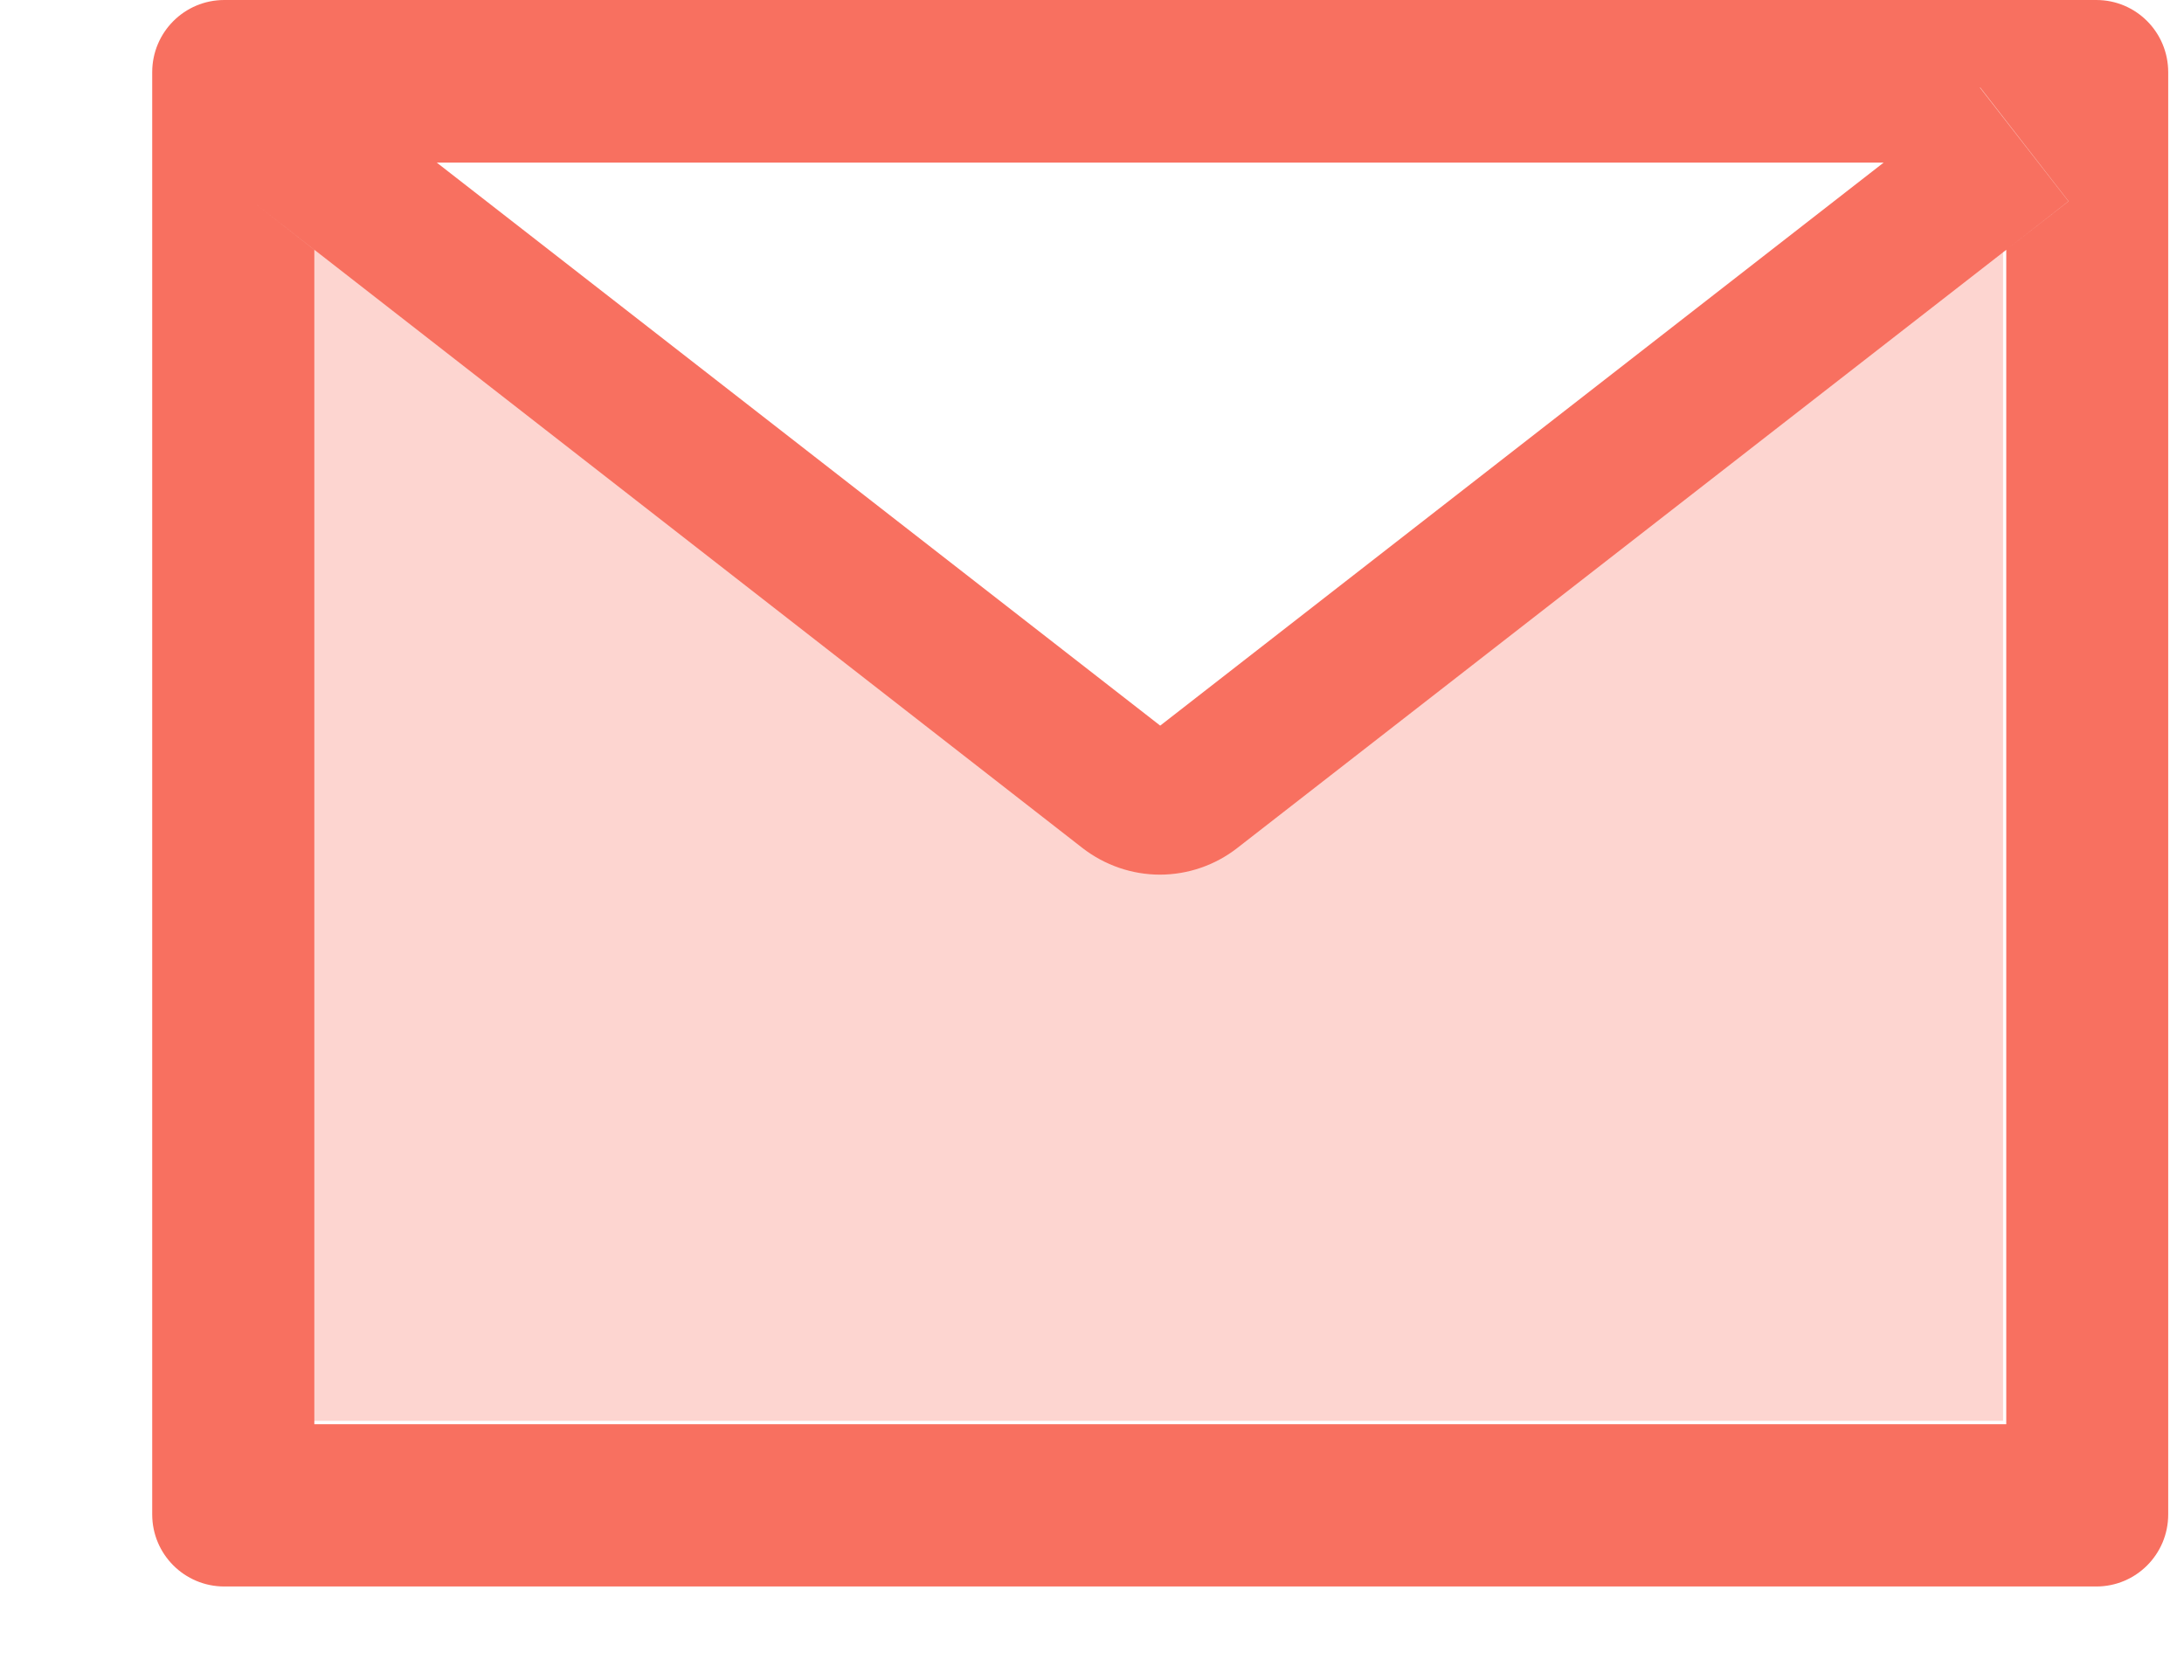 <svg width="13" height="10" viewBox="0 0 13 10" fill="none" xmlns="http://www.w3.org/2000/svg">
<path d="M6.433 5.027L1.864 1.465L1.497 1.178L1.866 1.466V8.457H11.923V1.466L7.352 5.027C7.22 5.13 7.059 5.185 6.892 5.185C6.726 5.185 6.564 5.13 6.433 5.027Z" fill="#FDD5D0"/>
<path d="M12.478 0H1.335C1.098 0 0.906 0.192 0.906 0.43V9.014C0.906 9.251 1.098 9.443 1.335 9.443H12.478C12.715 9.443 12.906 9.251 12.906 9.014V0.43C12.906 0.192 12.715 0 12.478 0ZM11.212 0.968L6.906 4.319L2.6 0.968H11.212ZM11.942 1.487V8.477H1.871V1.487L1.501 1.198L1.869 1.485L6.444 5.048C6.576 5.15 6.738 5.206 6.904 5.206C7.071 5.206 7.233 5.15 7.364 5.048L11.942 1.487L12.312 1.198L11.785 0.521H11.787L12.313 1.198L11.942 1.487Z" fill="#F87060"/>
</svg>

